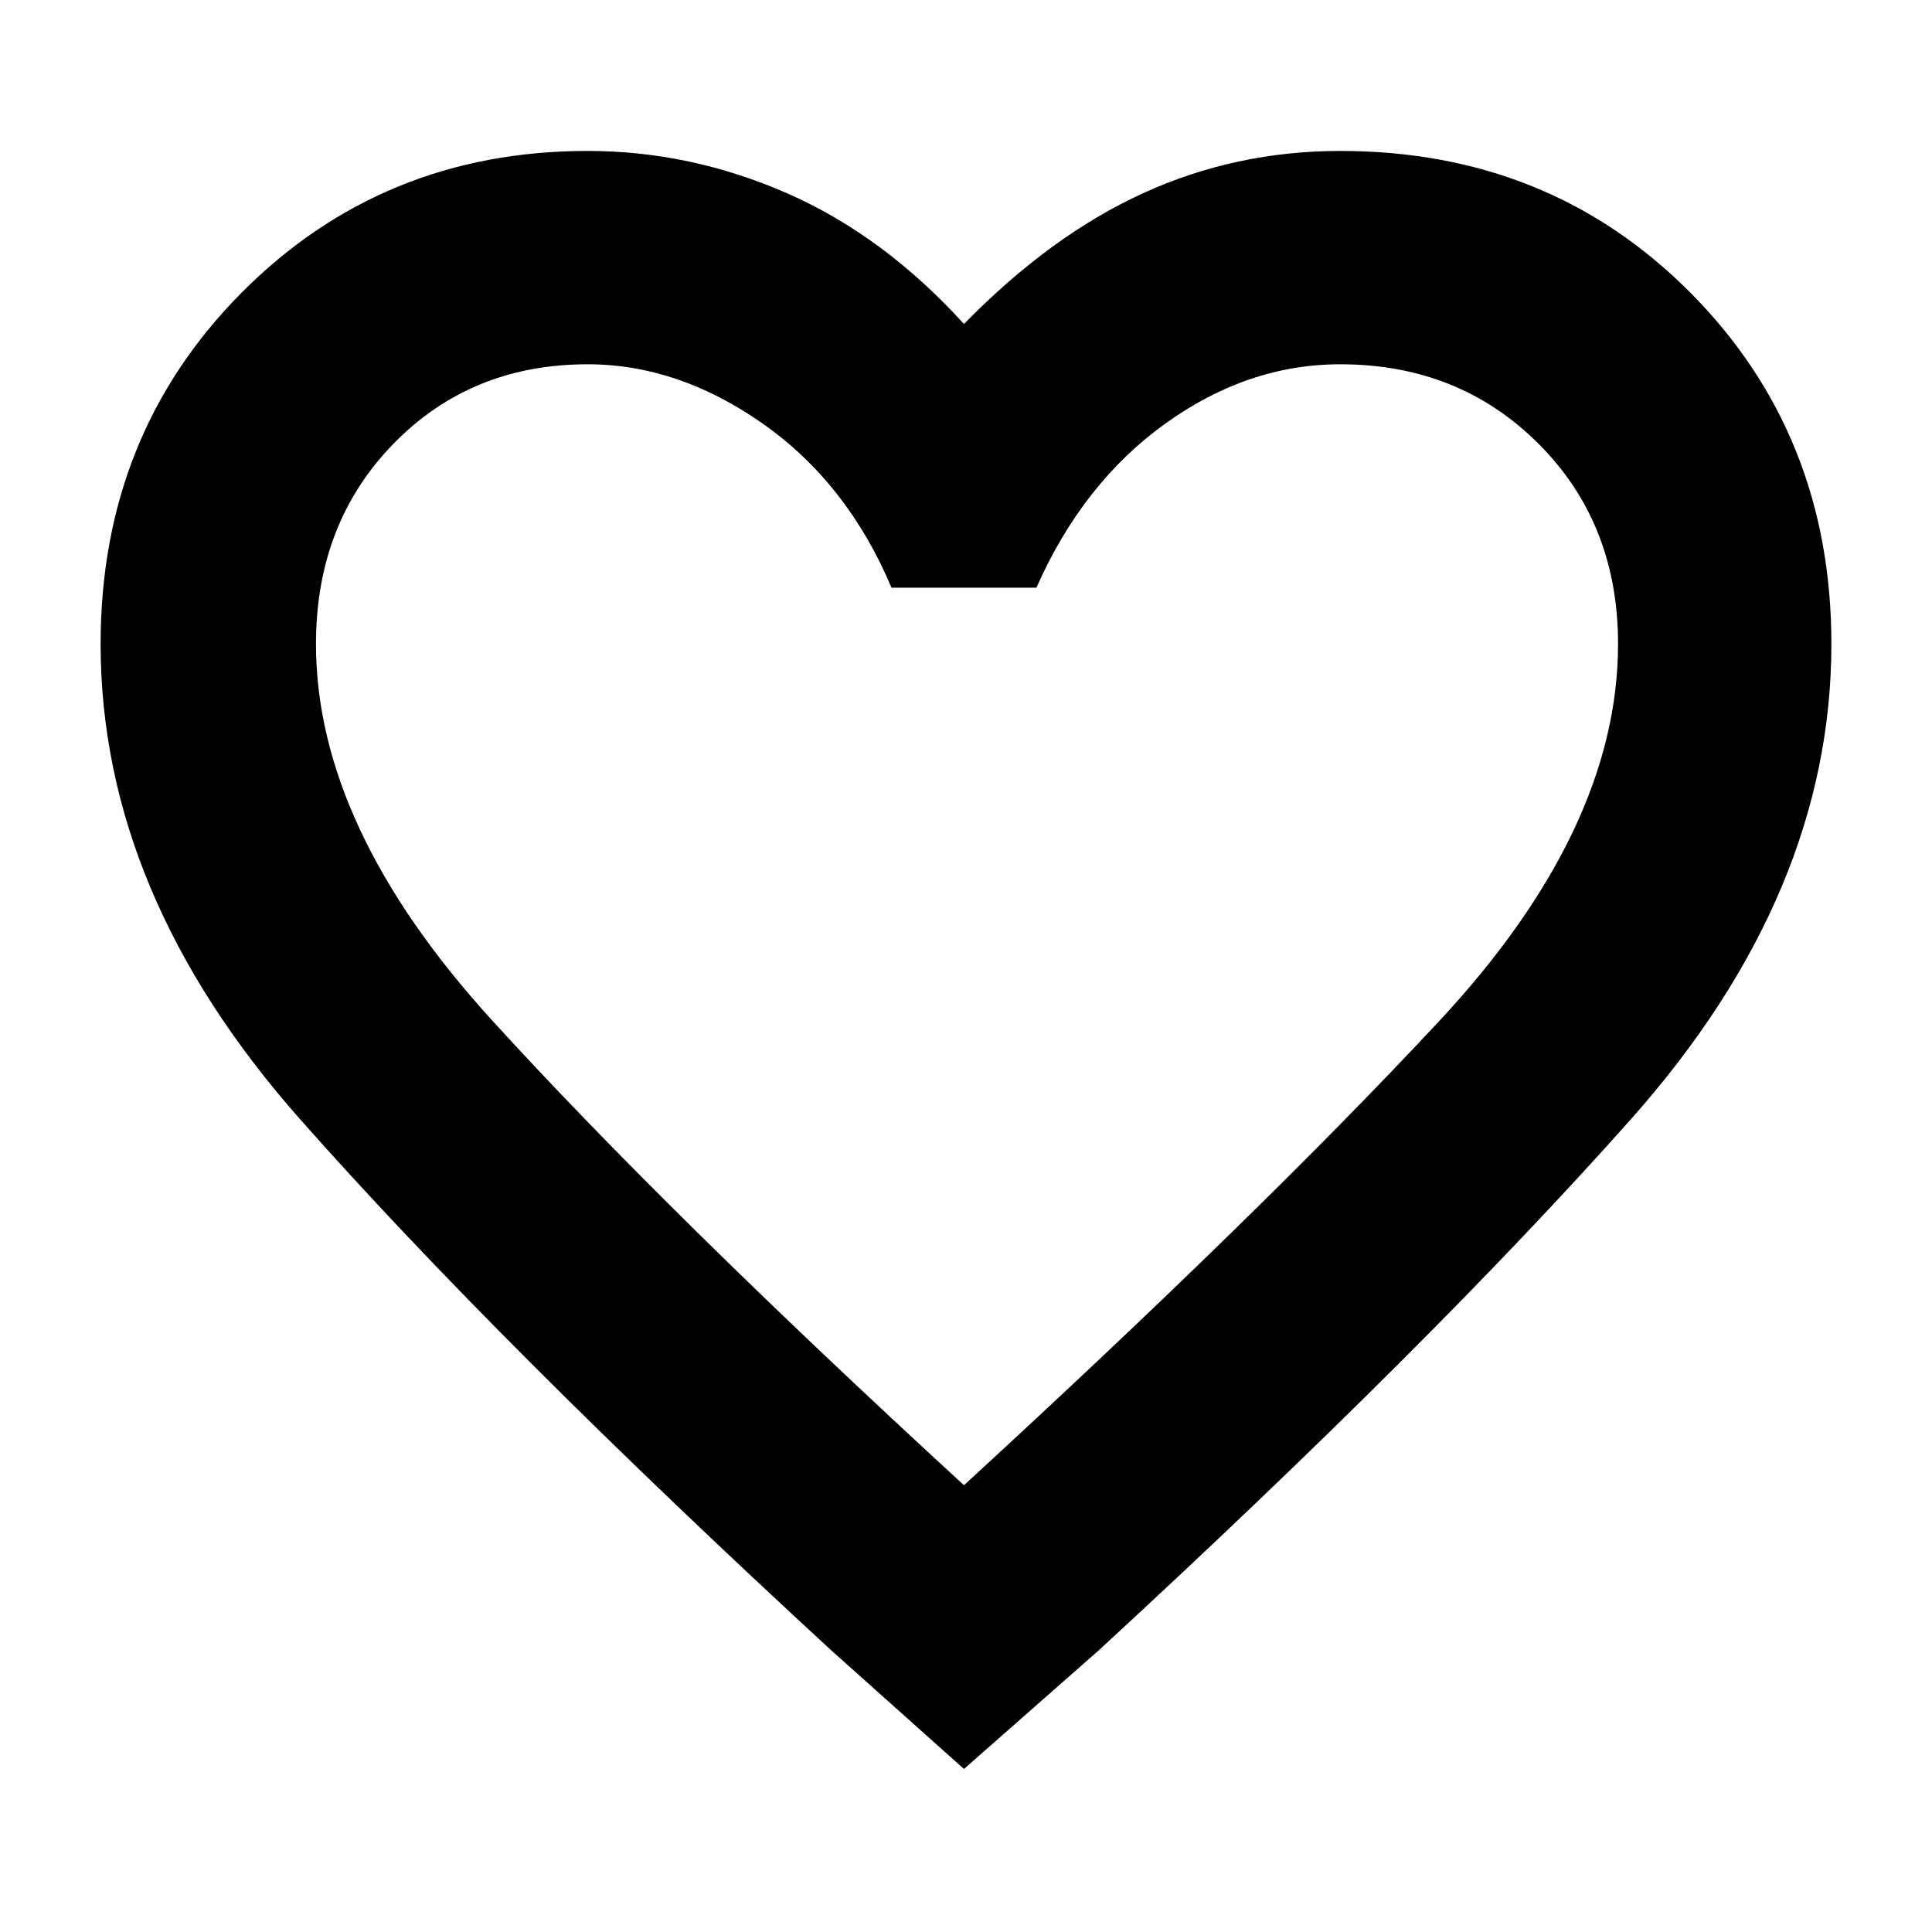 <svg xmlns="http://www.w3.org/2000/svg" height="40" width="40"><path d="M19.958 36.625 17.208 34.167Q10.333 27.833 6.208 23.167Q2.083 18.5 2.083 13.333Q2.083 9 5 6.062Q7.917 3.125 12.167 3.125Q14.292 3.125 16.292 4Q18.292 4.875 19.958 6.708Q21.75 4.875 23.667 4Q25.583 3.125 27.75 3.125Q32.083 3.125 35 6.062Q37.917 9 37.917 13.333Q37.917 18.5 33.771 23.167Q29.625 27.833 22.75 34.167ZM20 19.125Q20 19.125 20 19.125Q20 19.125 20 19.125Q20 19.125 20 19.125Q20 19.125 20 19.125Q20 19.125 20 19.125Q20 19.125 20 19.125Q20 19.125 20 19.125Q20 19.125 20 19.125Q20 19.125 20 19.125Q20 19.125 20 19.125Q20 19.125 20 19.125Q20 19.125 20 19.125ZM19.958 30.75Q26.083 25.125 29.792 21.146Q33.5 17.167 33.5 13.333Q33.5 10.833 31.854 9.188Q30.208 7.542 27.75 7.542Q25.833 7.542 24.125 8.771Q22.417 10 21.458 12.167H18.458Q17.542 10 15.792 8.771Q14.042 7.542 12.167 7.542Q9.75 7.542 8.146 9.188Q6.542 10.833 6.542 13.333Q6.542 17.125 10.188 21.125Q13.833 25.125 19.958 30.75Z"/></svg>
